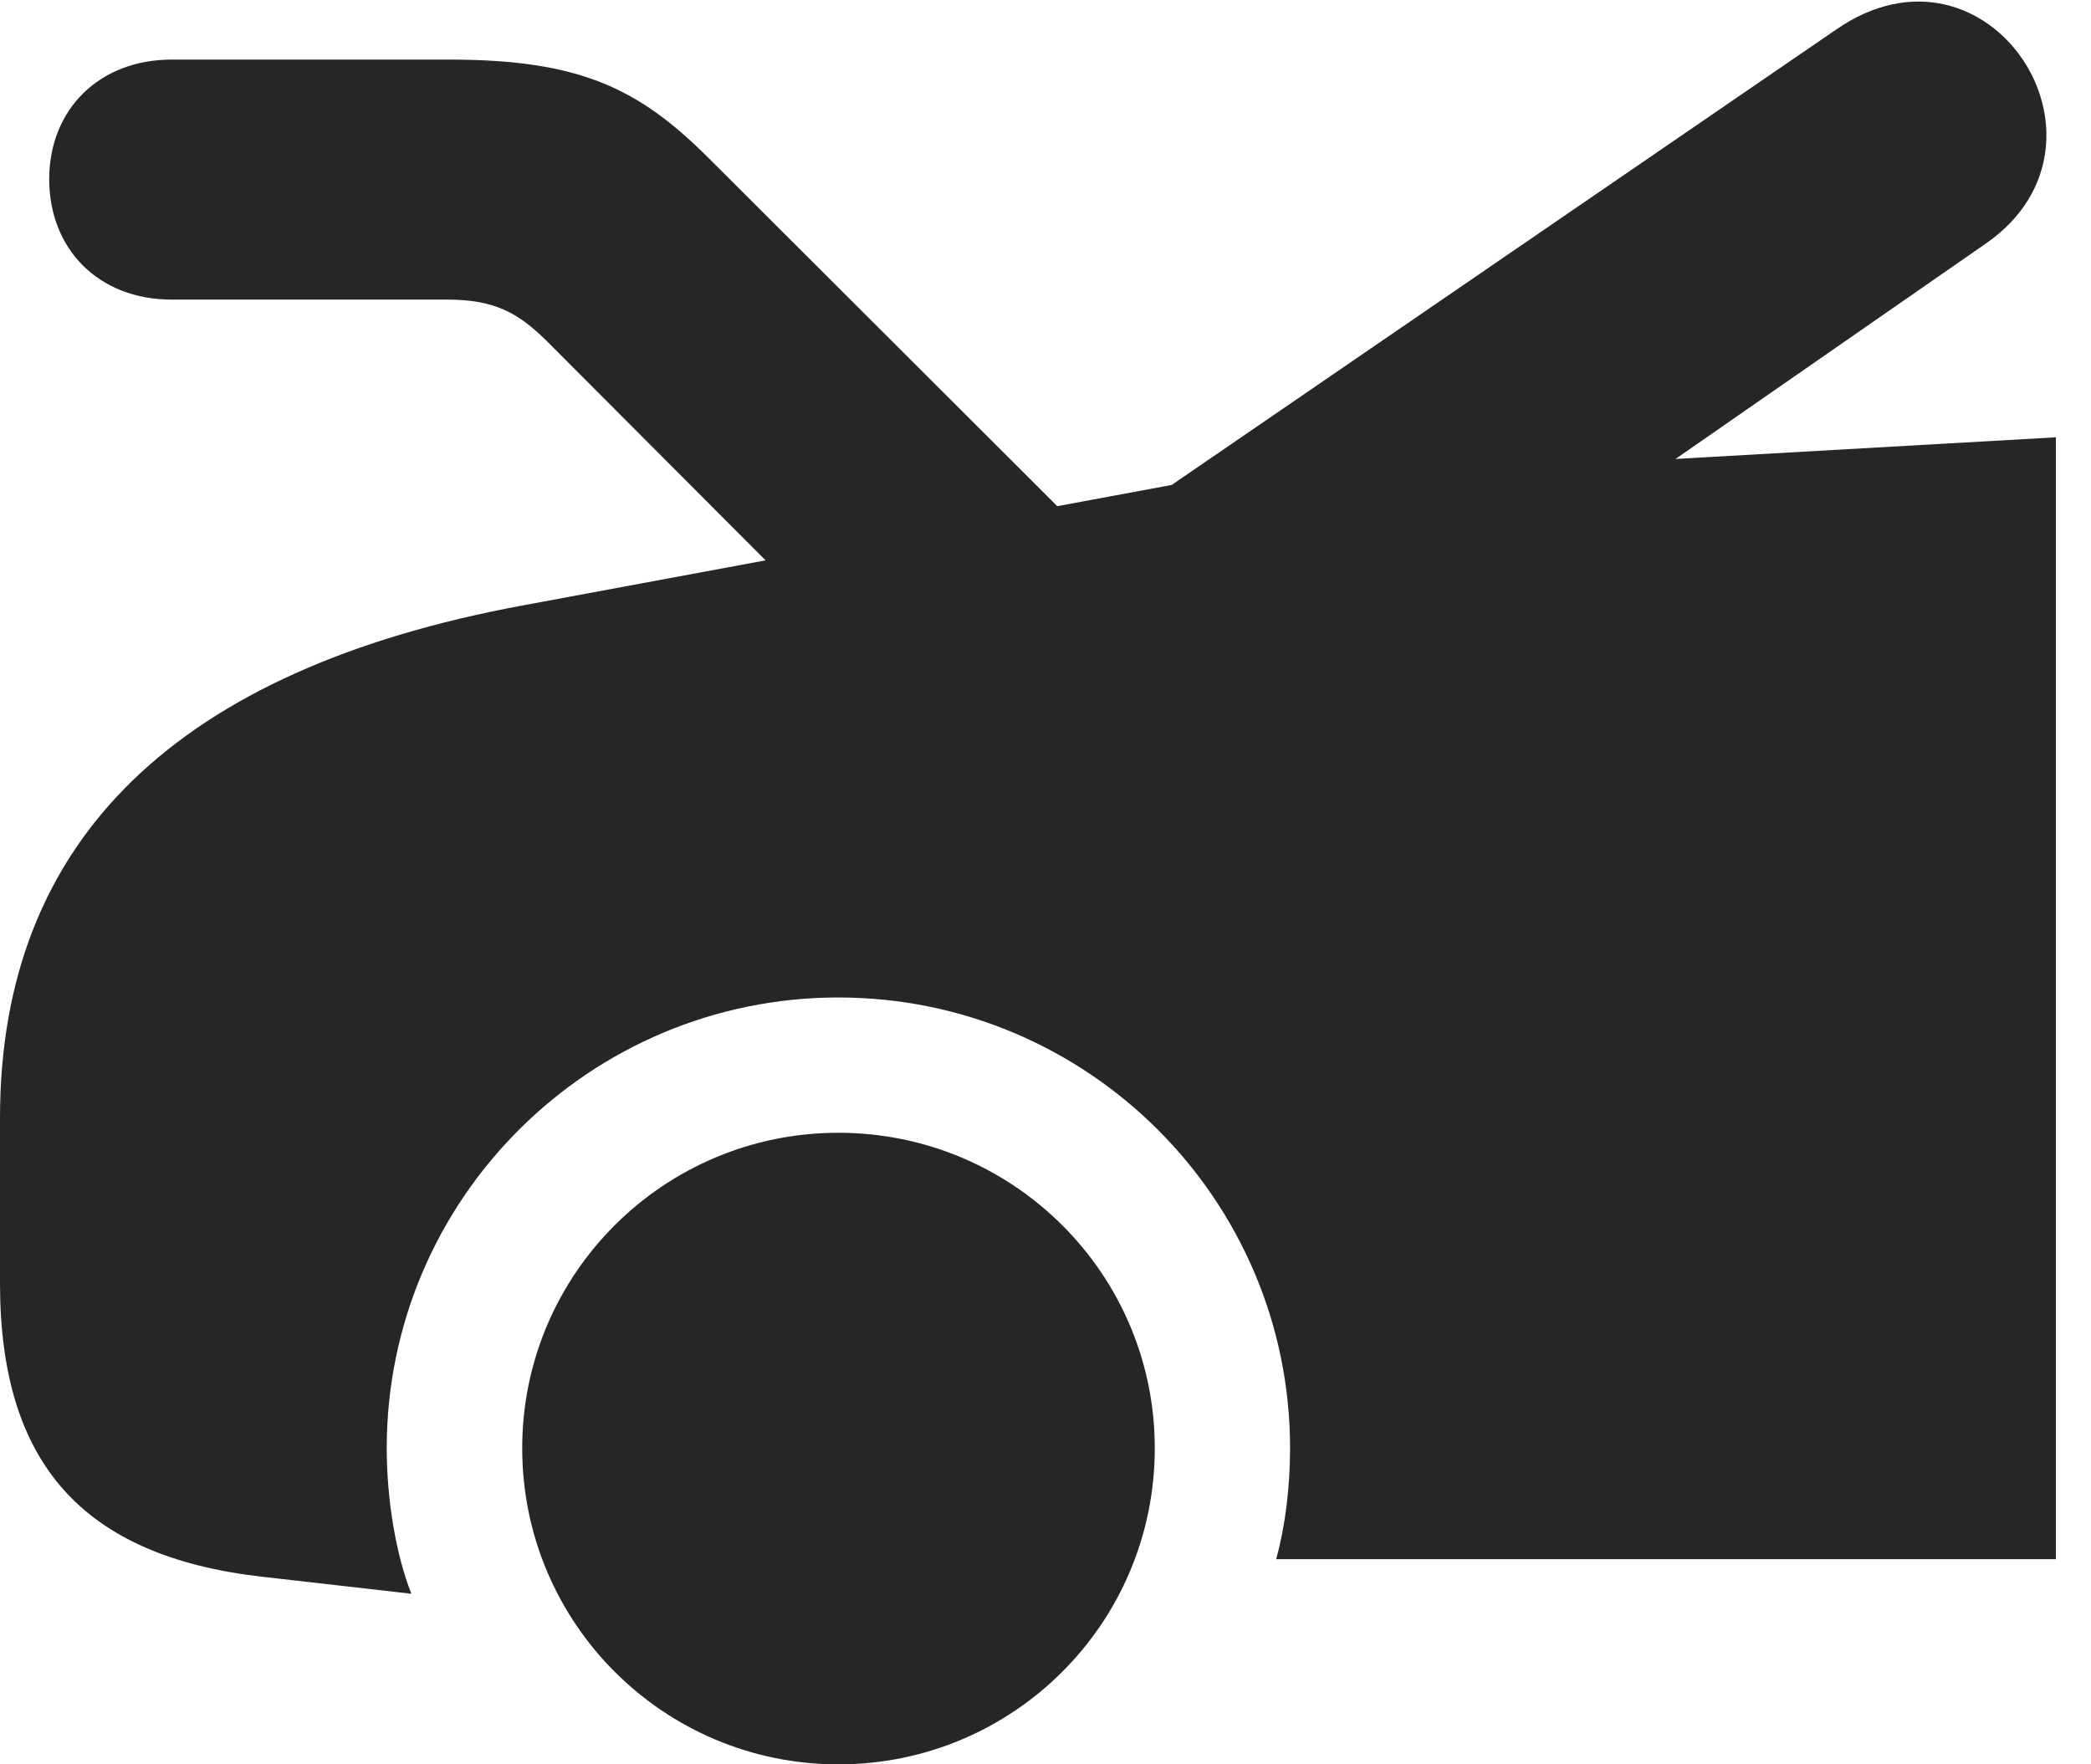 <?xml version="1.0" encoding="UTF-8"?>
<!--Generator: Apple Native CoreSVG 326-->
<!DOCTYPE svg PUBLIC "-//W3C//DTD SVG 1.1//EN" "http://www.w3.org/Graphics/SVG/1.1/DTD/svg11.dtd">
<svg version="1.1" xmlns="http://www.w3.org/2000/svg" xmlns:xlink="http://www.w3.org/1999/xlink"
       viewBox="0 0 21.546 18.18">
       <g>
              <rect height="18.18" opacity="0" width="21.546" x="0" y="0" />
              <path d="M1.769 3.087L4.606 3.087C5.096 3.087 5.335 3.222 5.626 3.506L9.108 6.996L11.415 5.735L7.284 1.611C6.583 0.918 5.983 0.614 4.634 0.614L1.769 0.614C1.021 0.614 0.507 1.129 0.507 1.847C0.507 2.565 1.014 3.087 1.769 3.087ZM8.639 18.18C10.439 18.18 11.899 16.727 11.899 14.922C11.899 13.125 10.439 11.672 8.639 11.672C6.842 11.672 5.381 13.125 5.381 14.922C5.381 16.727 6.842 18.18 8.639 18.18ZM21.184 16.066L21.184 4.506L17.265 4.729L20.479 2.498C21.949 1.454 20.483-0.774 18.922 0.303L12.073 4.997L5.377 6.24C1.853 6.895 0 8.629 0 11.52L0 13.222C0 15.075 0.848 16.036 2.703 16.247L4.239 16.422C4.079 16.02 3.985 15.45 3.985 14.922C3.985 12.358 6.073 10.278 8.639 10.278C11.206 10.278 13.293 12.358 13.293 14.922C13.293 15.325 13.244 15.722 13.15 16.066Z"
                     fill="currentColor" fill-opacity="0.85" />
       </g>
</svg>
